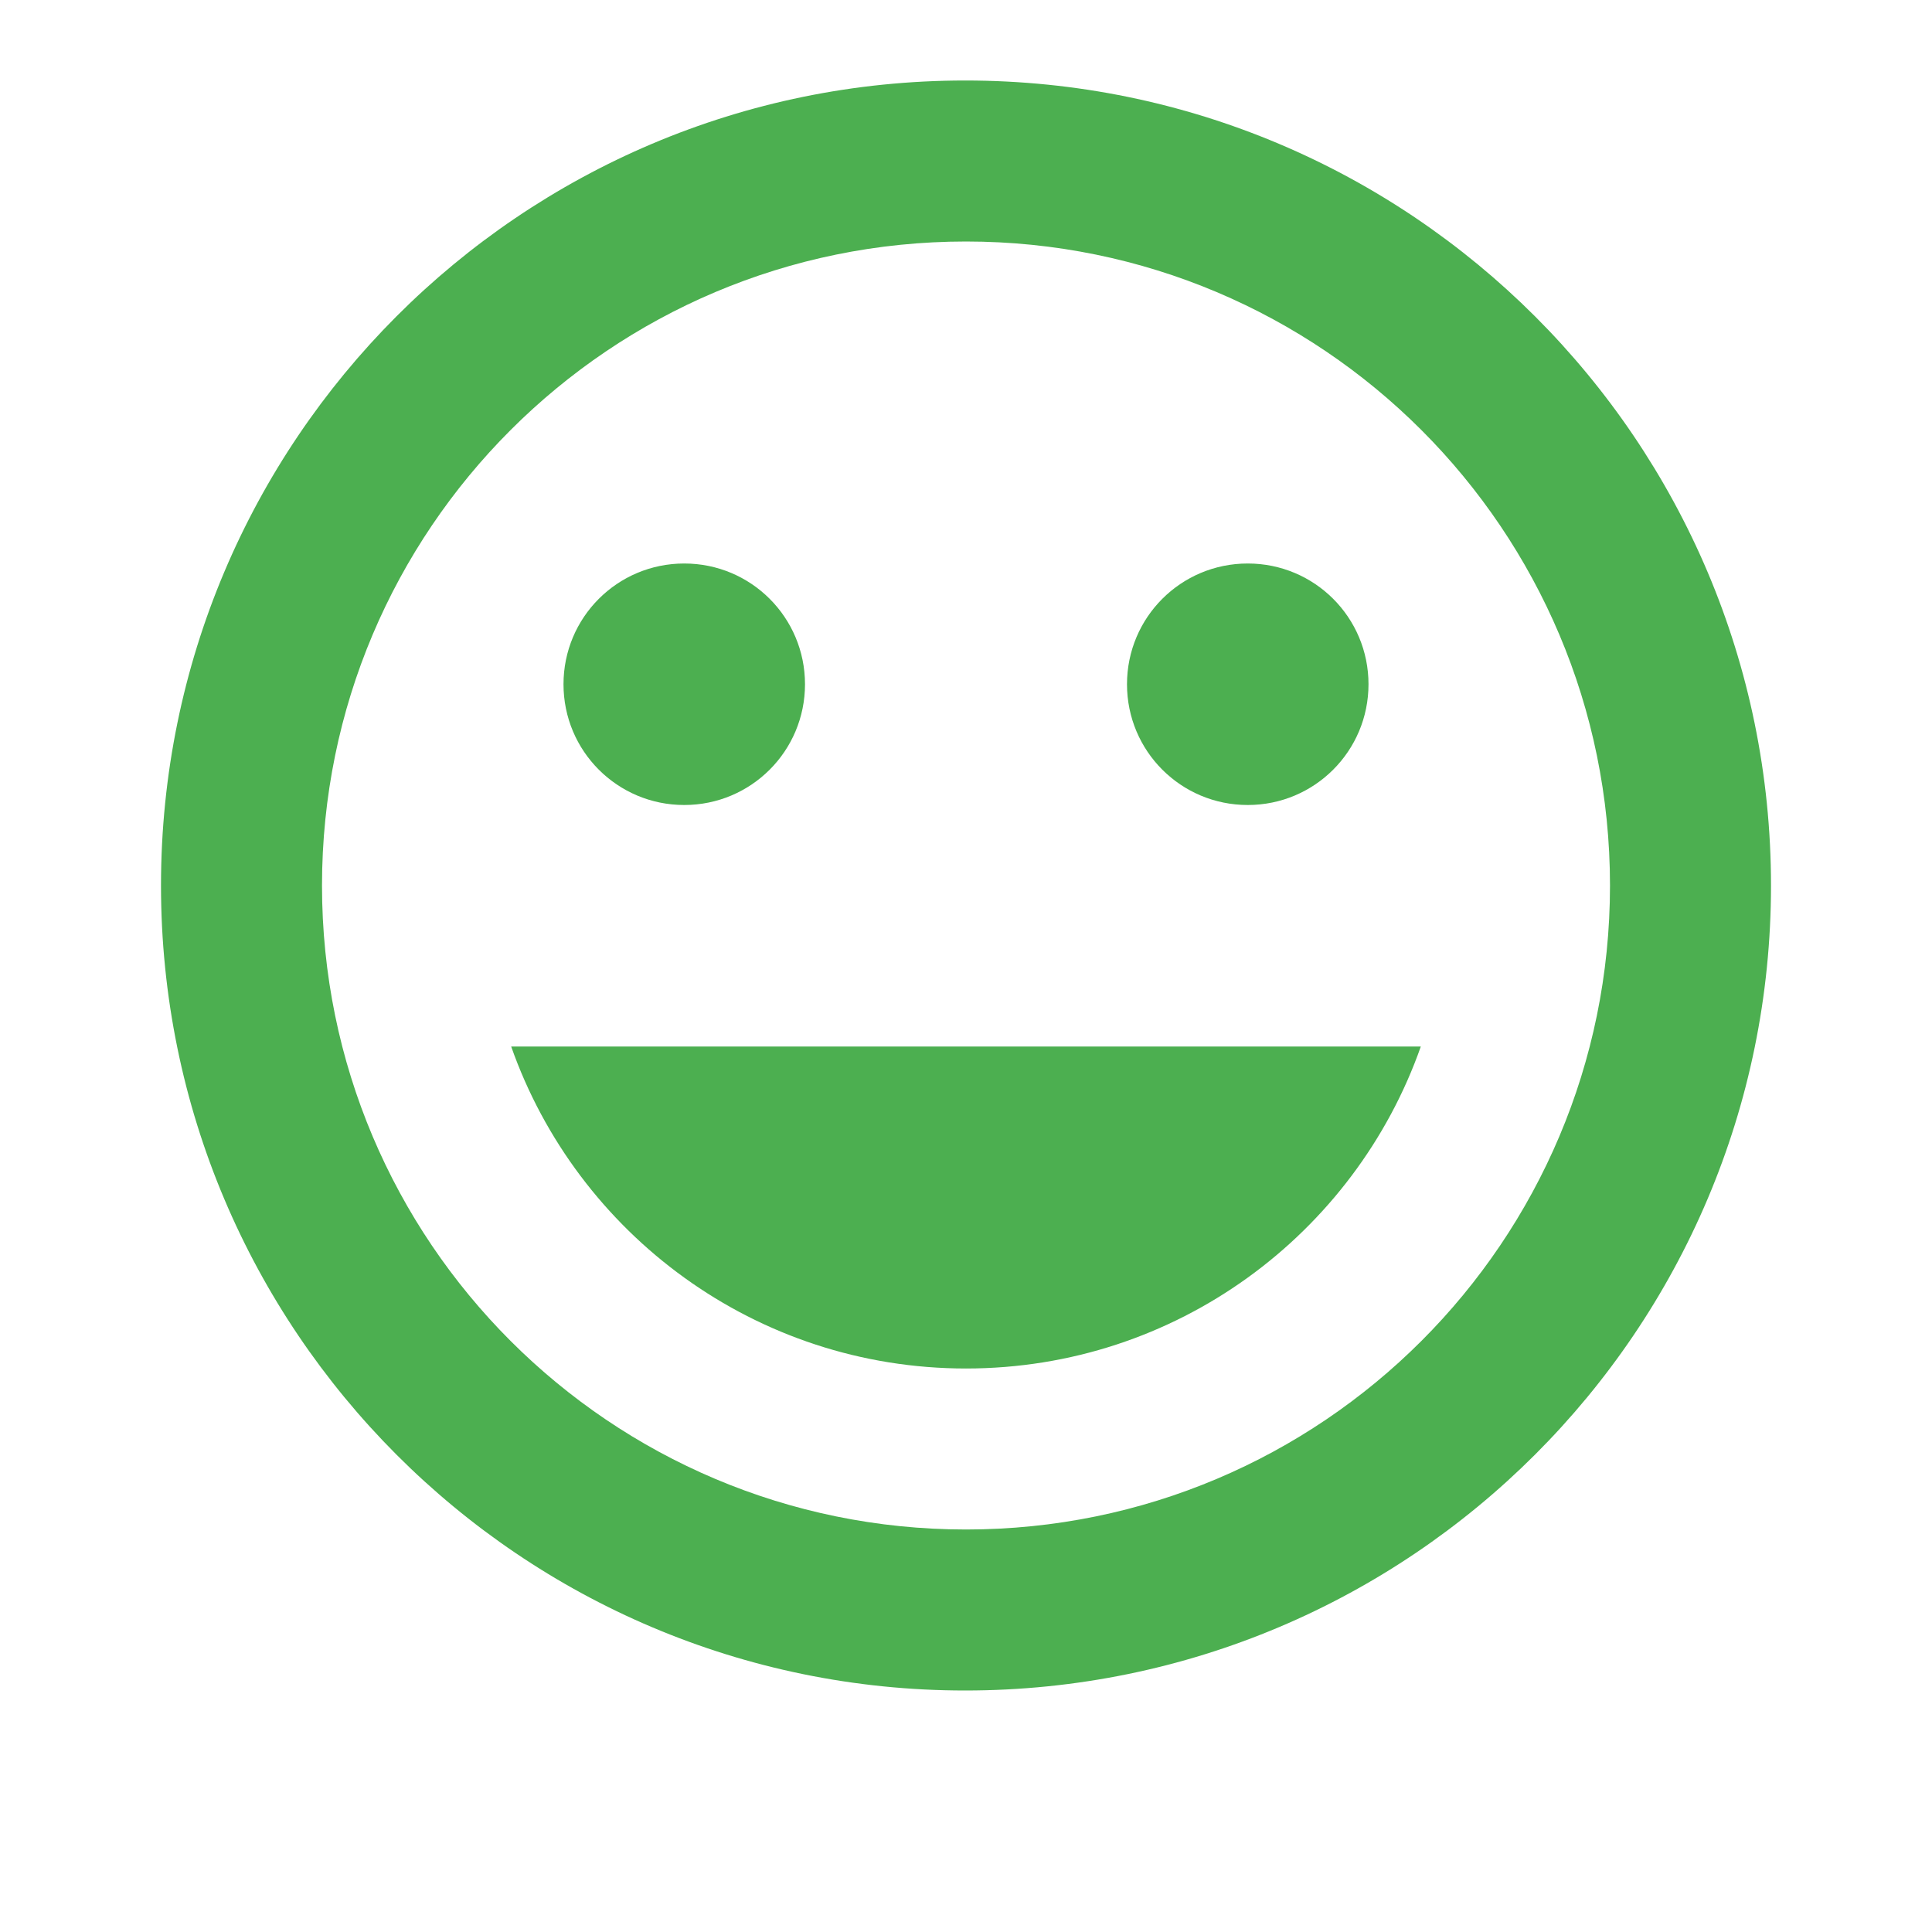 <svg fill="#4CAF50" xmlns="http://www.w3.org/2000/svg" width="24" height="24" viewBox="0 0 24 24"><path d="M15.5 10c.83 0 1.5-.67 1.5-1.5S16.33 7 15.5 7 14 7.67 14 8.5s.67 1.5 1.5 1.5zm-7 0c.83 0 1.5-.67 1.5-1.5S9.33 7 8.5 7 7 7.67 7 8.5 7.67 10 8.5 10zm3.5 7c2.61 0 4.83-1.67 5.65-4H6.35c.82 2.33 3.04 4 5.65 4zm-.01-16C6.47 1 2 5.48 2 11s4.47 10 9.99 10C17.52 21 22 16.52 22 11S17.52 1 11.99 1zM12 19c-4.42 0-8-3.58-8-8s3.58-8 8-8 8 3.58 8 8-3.58 8-8 8z"/></svg>